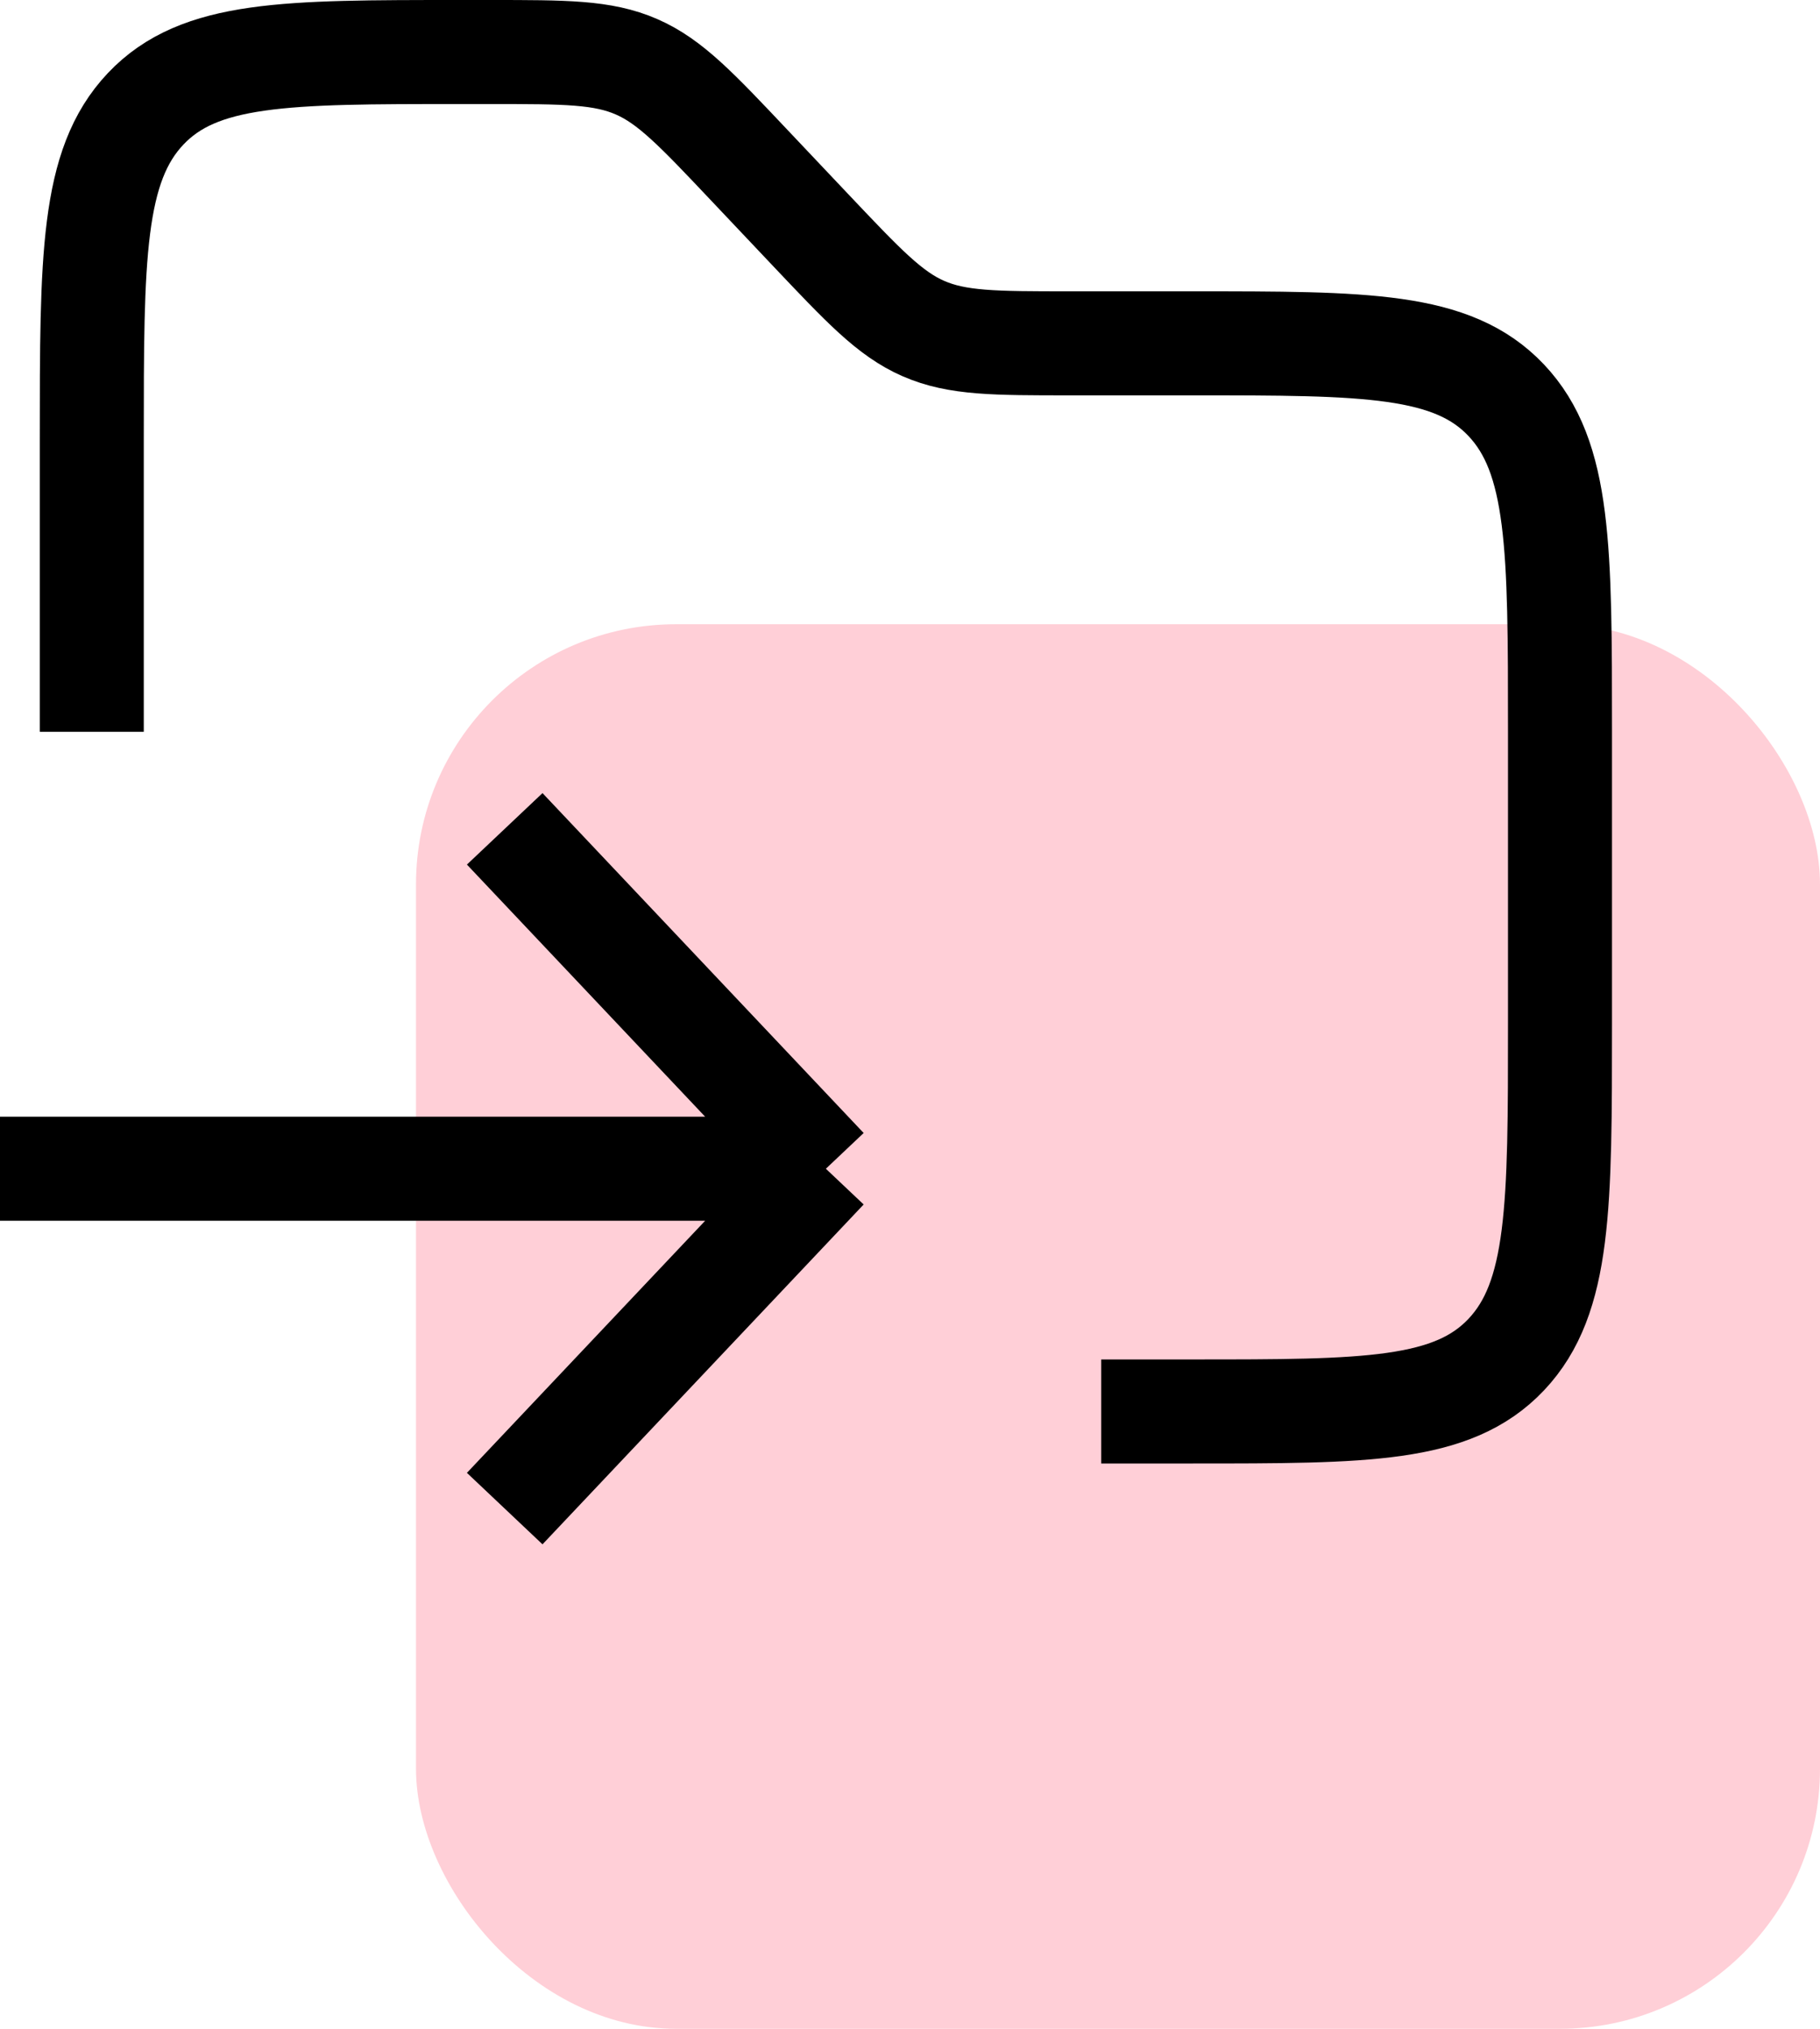 <svg width="35" height="39" viewBox="0 0 35 39" fill="none" xmlns="http://www.w3.org/2000/svg">
<rect x="8" y="12" width="27" height="27" rx="5" fill="#FFCFD7"/>
<path d="M1.765 14.067V8.467C1.765 4.946 1.765 3.188 2.799 2.094C3.833 1 5.495 1 8.824 1H9.429C10.872 1 11.592 1 12.242 1.284C12.891 1.567 13.401 2.109 14.421 3.188L15.579 4.412C16.601 5.491 17.109 6.033 17.758 6.316C18.408 6.6 19.129 6.6 20.571 6.6H22.941C26.269 6.6 27.932 6.6 28.966 7.694C30 8.788 30 10.546 30 14.067V19.667C30 23.187 30 24.946 28.966 26.04C27.932 27.133 26.269 27.133 22.941 27.133H21.177M0 22.467H15.882M15.882 22.467L9.706 15.933M15.882 22.467L9.706 29" stroke="black" stroke-width="2"/>
</svg>
